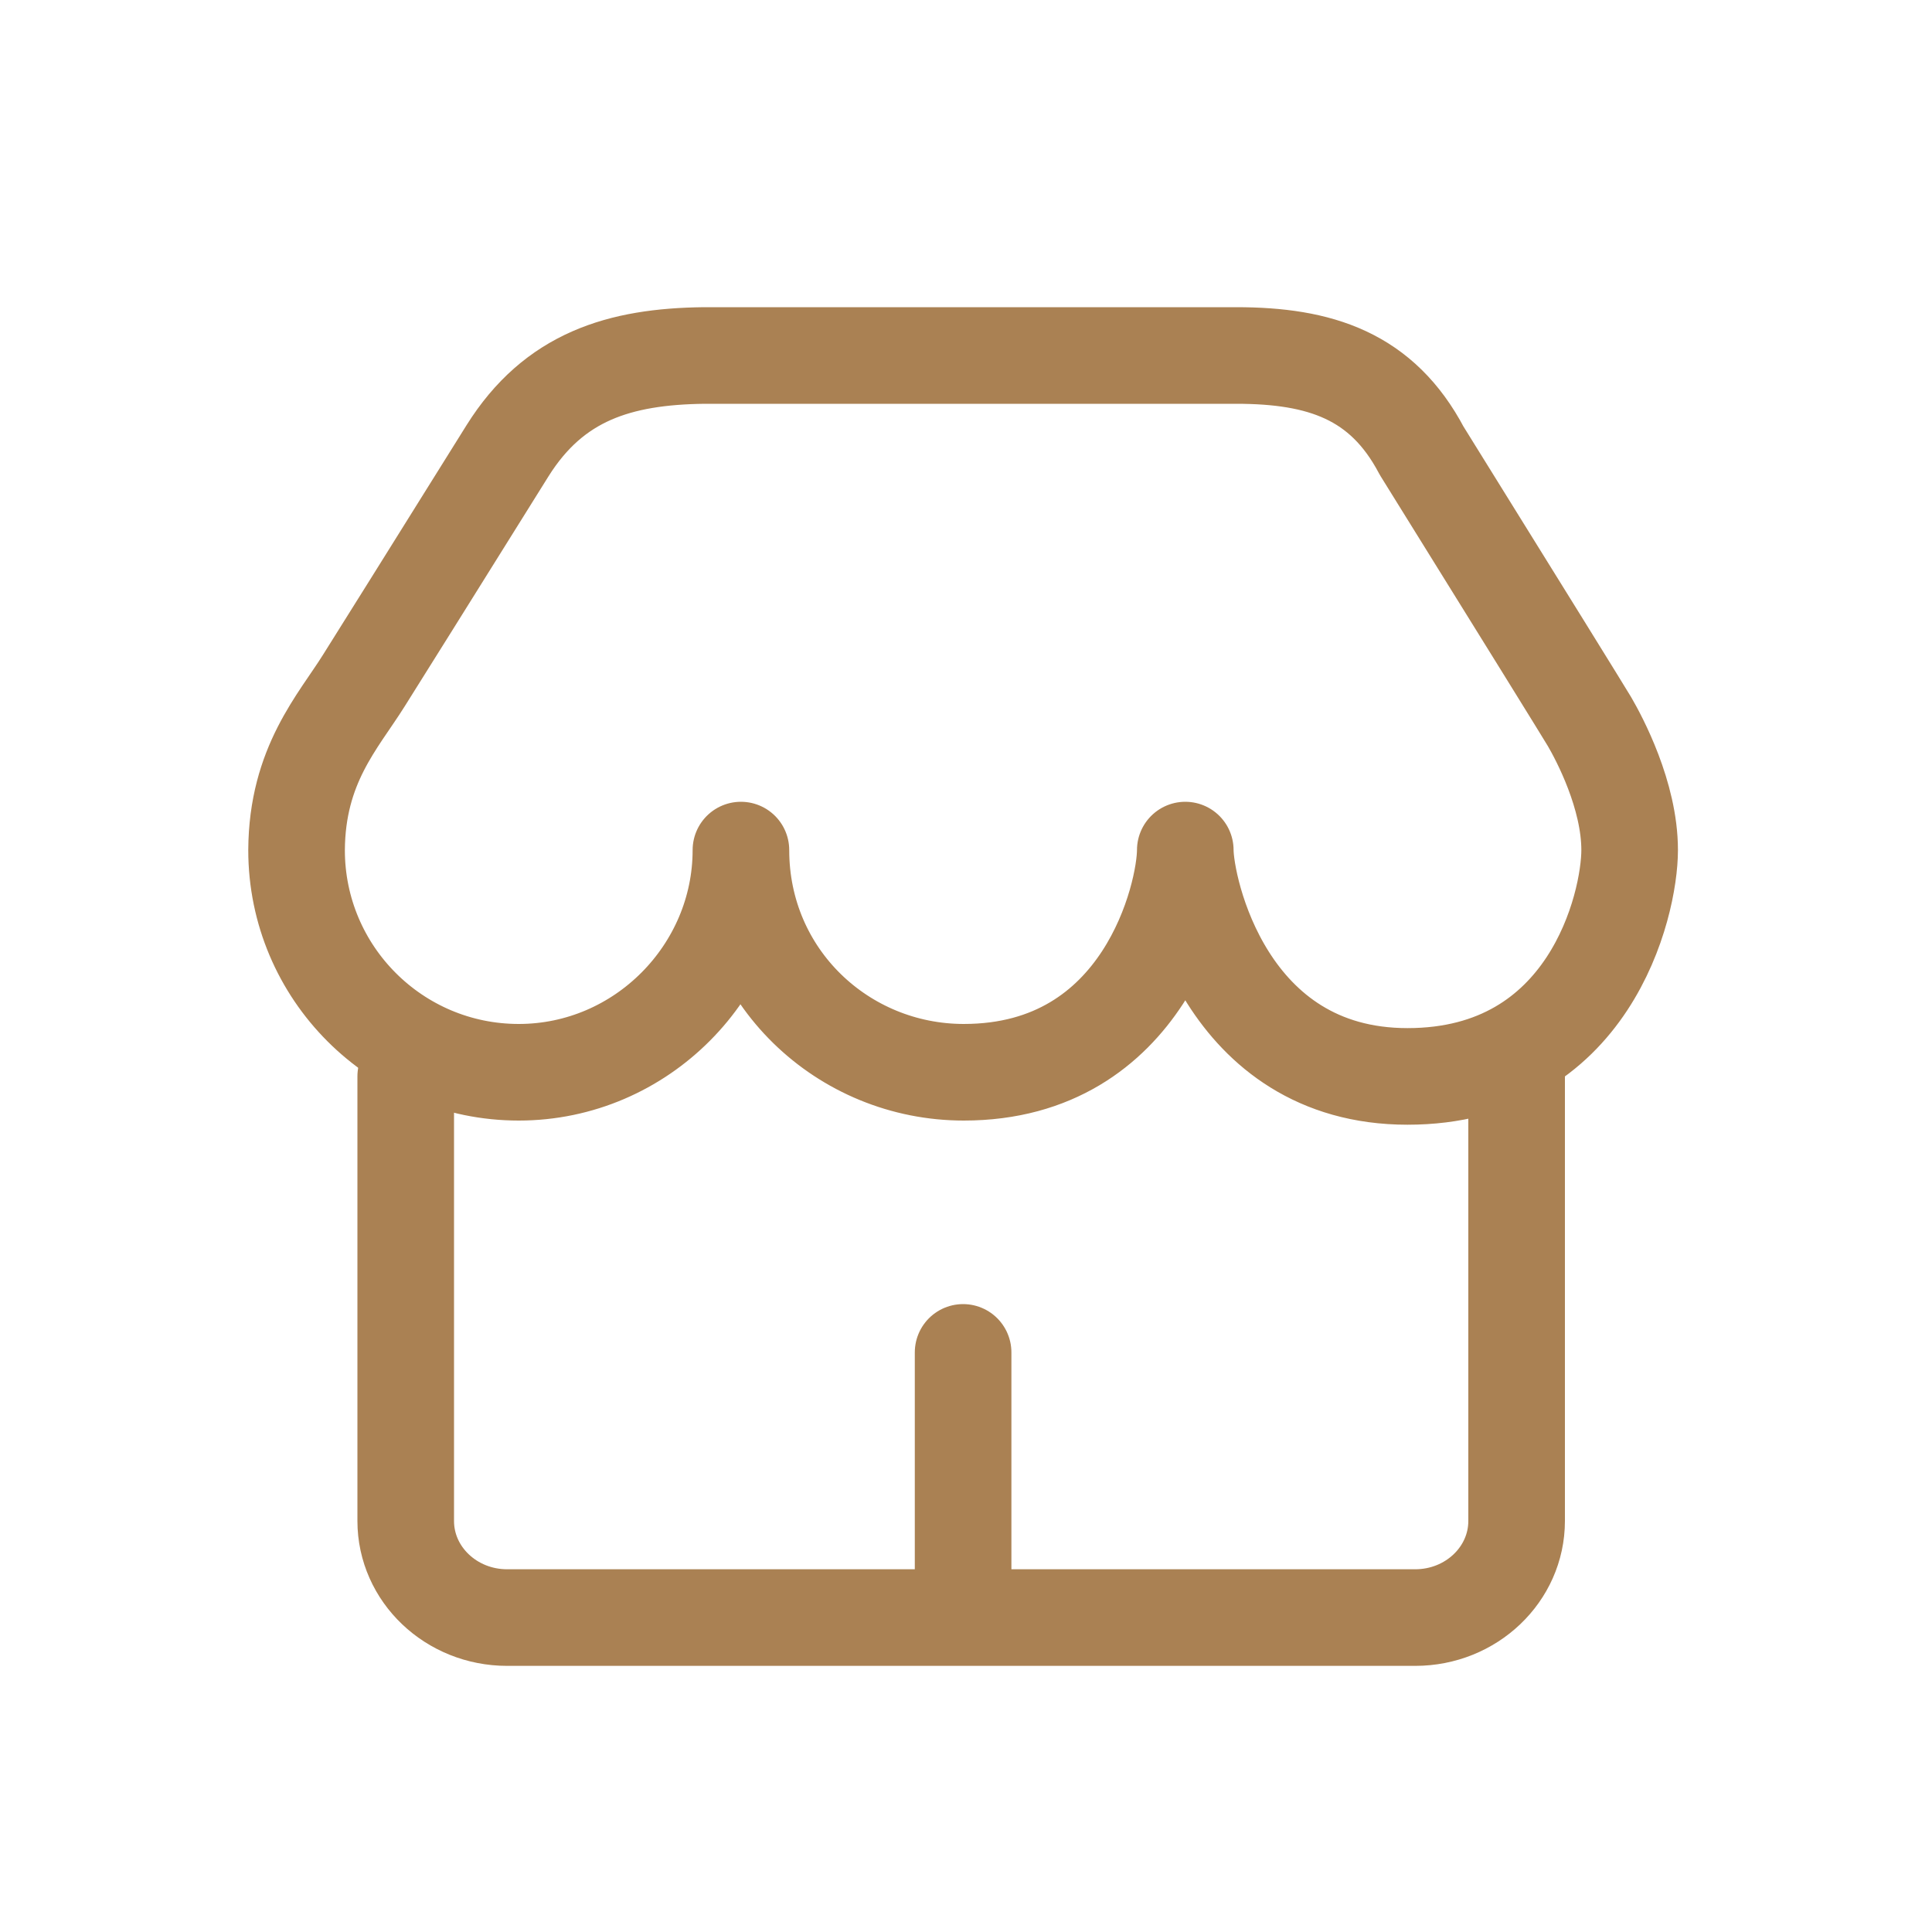 <svg xmlns="http://www.w3.org/2000/svg" width="20" height="20" viewBox="0 0 20 20">
    <g fill="none" fill-rule="evenodd">
        <path d="M0 0H20V20H0z"/>
        <g stroke="#AA8153" stroke-linejoin="round">
            <path stroke-linecap="round" d="M12.63 7.643v4.602c0 .552-.47 1-1.05 1h-9.4c-.58 0-1.05-.448-1.05-1V7.643" transform="translate(3.07 3.5)"/>
            <path d="M0 5.3c0 1.27 1.03 2.3 2.3 2.3 1.27 0 2.3-1.048 2.3-2.3 0 1.31 1.057 2.3 2.307 2.3C8.782 7.6 9.2 5.755 9.2 5.3c0 .398.415 2.343 2.3 2.343 1.885 0 2.3-1.774 2.3-2.343s-.315-1.157-.415-1.329c-.068-.114-.647-1.049-1.738-2.805-.41-.777-1.05-.986-1.92-.986H4.22c-.877.01-1.555.218-2.036.986C1.37 2.469.875 3.263.696 3.546.43 3.971.005 4.42 0 5.3z" transform="translate(3.07 3.5)"/>
            <path stroke-linecap="round" d="M6.9 10.5L6.9 13" transform="translate(3.07 3.5)"/>
        </g>
    </g>
</svg>
